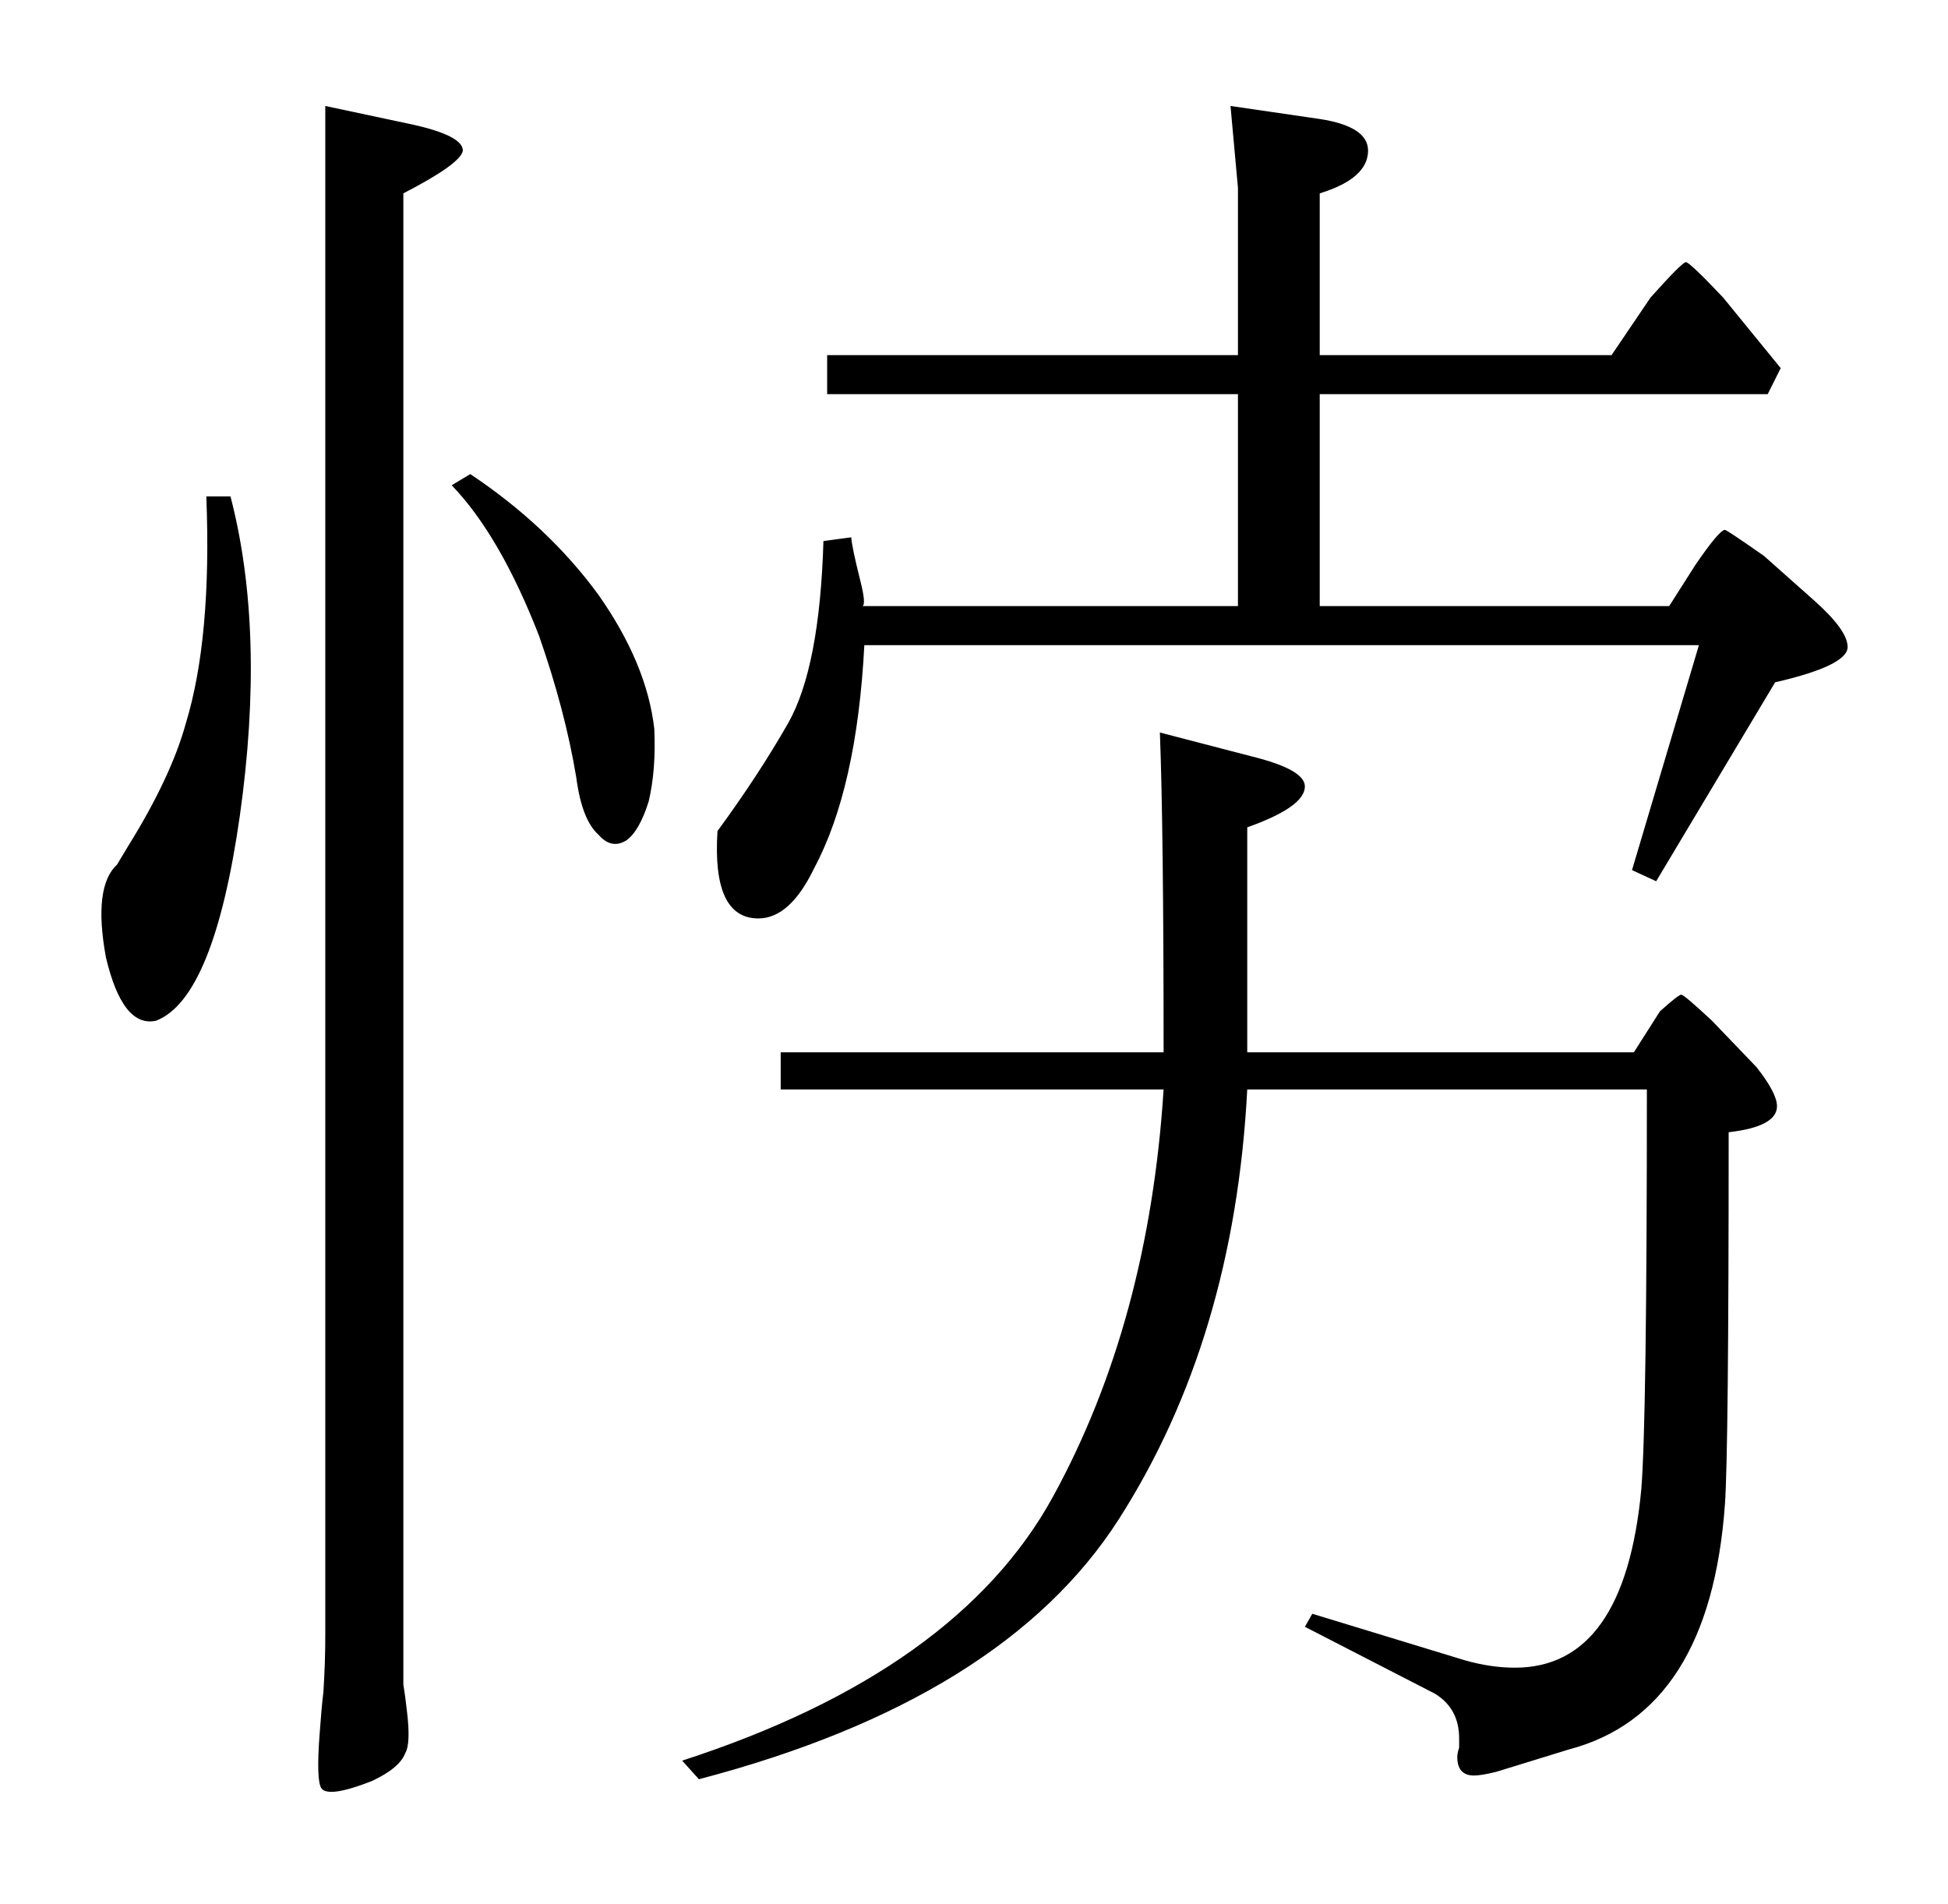 <?xml version="1.0" standalone="no"?>
<!DOCTYPE svg PUBLIC "-//W3C//DTD SVG 1.1//EN" "http://www.w3.org/Graphics/SVG/1.1/DTD/svg11.dtd" >
<svg xmlns="http://www.w3.org/2000/svg" xmlns:xlink="http://www.w3.org/1999/xlink" version="1.1" viewBox="0 -205 1048 1024">
  <g transform="matrix(1 0 0 -1 0 819)">
   <path fill="currentColor"
d="M222 957q27 -6 27 -14q-1 -7 -32 -23v-781v-21q1 -6 2 -15q2 -17 -1 -22q-3 -8 -18 -15q-23 -9 -27 -4q-3 4 -1 30q1 14 2 22q1 16 1 30v823zM124 757q19 -73 5 -172q-14 -98 -45 -110q-18 -4 -27 34q-7 38 6 50l6 10q23 37 31 66q14 46 11 122h13zM352 632q1 -22 -3 -39
q-5 -16 -12 -21q-8 -5 -15 3q-9 8 -12 31q-6 36 -20 76q-21 54 -47 81l10 6q42 -28 69 -65q26 -37 30 -72zM945 450q11 -14 11 -21q0 -11 -26 -14q0 -172 -2 -200q-8 -112 -84 -132l-39 -12q-8 -2 -12 -2q-9 0 -9 10q0 2 1 5v5q0 16 -13 24l-70 36l4 7l82 -25q14 -4 27 -4
q59 0 68 96q3 37 3 215h-215q-7 -134 -69 -231t-226 -140l-9 10q148 48 199.5 142t59.5 219h-206v20h206q0 120 -2 172l50 -13q28 -7 28 -16q0 -11 -31 -22v-121h208l14 22q10 9 11.5 9t16.5 -14zM976 701q18 -16 18 -25q0 -10 -39 -19l-64 -107l-13 6l36 121h-449
q-4 -77 -27 -120q-13 -27 -30 -27q-25 0 -22 47q22 30 38 58q17 30 19 98l15 2q0 -4 5 -24q3 -12 1 -13h202v114h-221v21h221v90l-4 44l48 -7q26 -4 26 -17q0 -15 -26 -23v-87h157l21 31q17 19 19 19t20 -19l31 -38l-7 -14h-241v-114h188l14 22q13 19 16 19q1 0 21 -14z" />
  </g>

</svg>
